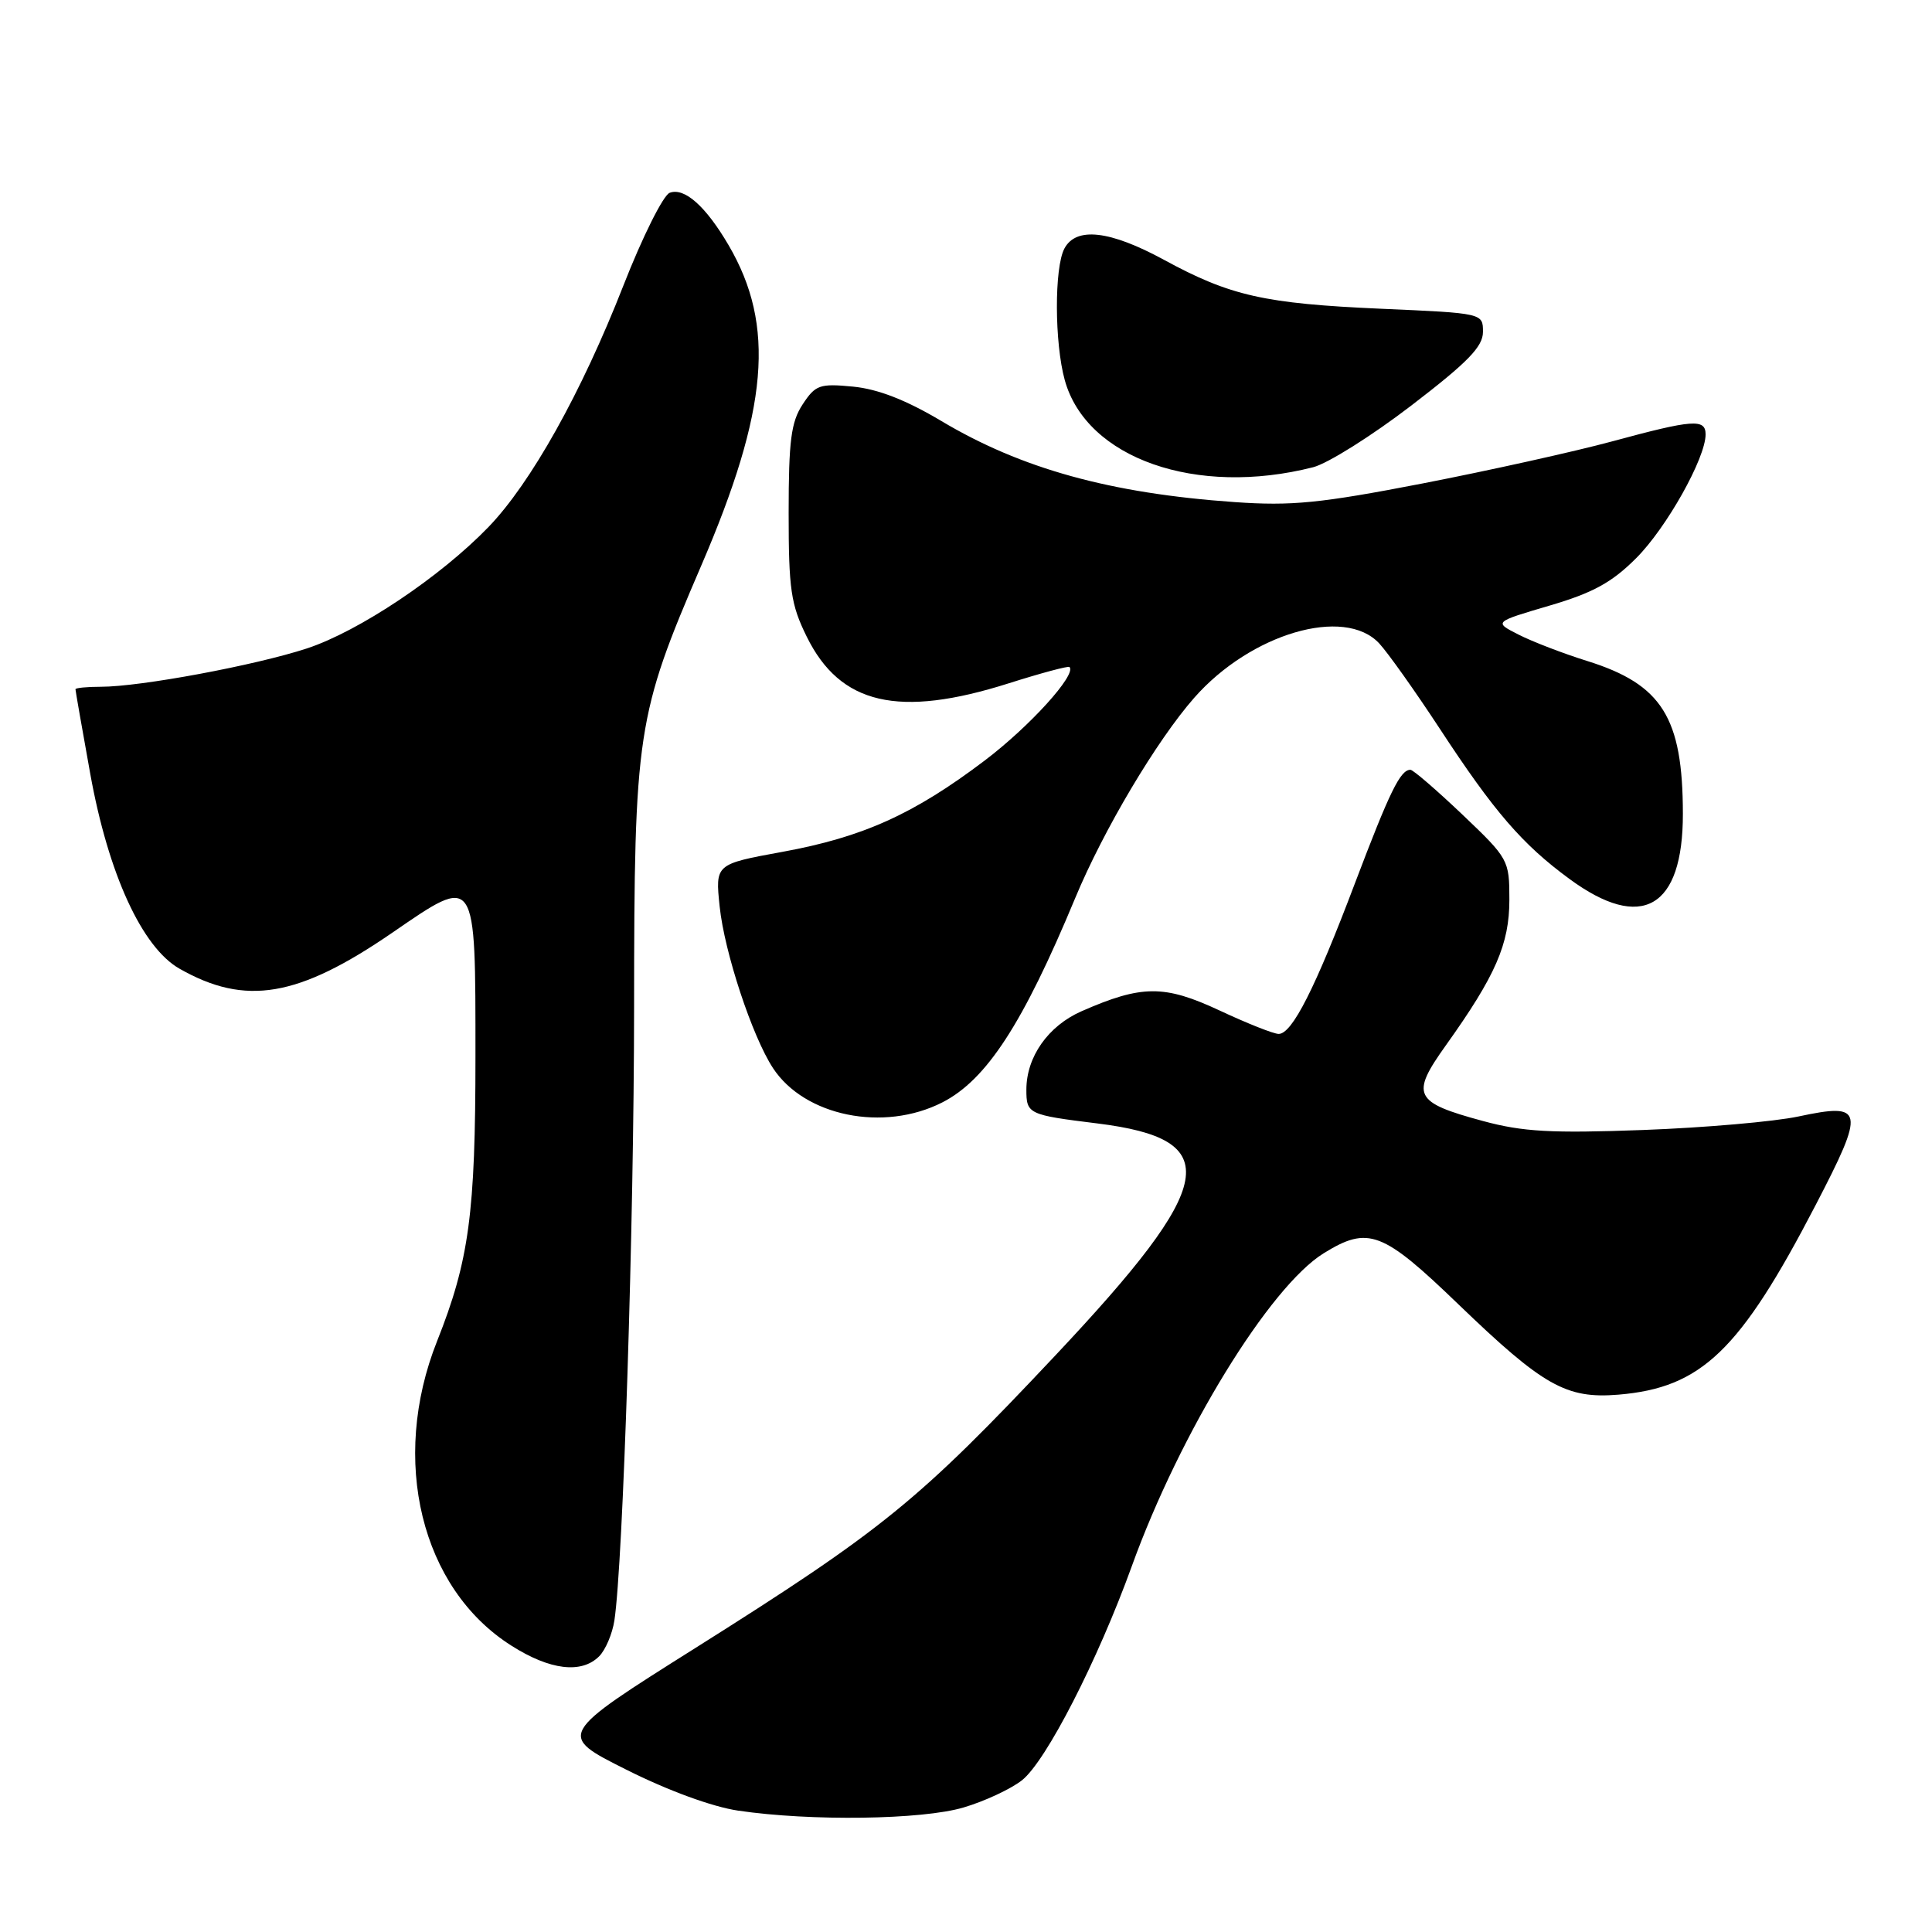 <?xml version="1.0" encoding="UTF-8" standalone="no"?>
<!DOCTYPE svg PUBLIC "-//W3C//DTD SVG 1.1//EN" "http://www.w3.org/Graphics/SVG/1.1/DTD/svg11.dtd" >
<svg xmlns="http://www.w3.org/2000/svg" xmlns:xlink="http://www.w3.org/1999/xlink" version="1.1" viewBox="0 0 256 256">
 <g >
 <path fill="currentColor"
d=" M 127.68 239.50 C 130.46 238.68 133.93 237.06 135.41 235.90 C 138.60 233.39 145.45 220.03 149.98 207.50 C 156.36 189.83 168.22 170.50 175.40 166.06 C 181.31 162.41 183.18 163.12 193.29 172.87 C 204.49 183.65 207.53 185.37 214.45 184.80 C 225.45 183.88 230.55 178.99 240.57 159.70 C 247.19 146.96 247.02 146.08 238.30 147.94 C 235.11 148.62 225.84 149.43 217.71 149.73 C 205.55 150.18 201.77 149.97 196.50 148.54 C 187.33 146.06 186.87 145.11 191.60 138.49 C 198.17 129.29 200.00 125.10 200.00 119.22 C 200.00 113.95 199.90 113.77 193.77 107.93 C 190.34 104.67 187.24 102.00 186.89 102.00 C 185.55 102.00 184.15 104.87 179.55 117.00 C 174.26 130.99 171.21 137.00 169.43 137.00 C 168.77 137.00 165.24 135.60 161.59 133.89 C 154.28 130.48 151.30 130.49 143.32 133.99 C 138.88 135.94 136.00 140.04 136.00 144.39 C 136.00 147.61 136.24 147.73 145.40 148.86 C 162.37 150.97 161.33 156.76 139.86 179.58 C 121.66 198.93 117.01 202.70 92.17 218.35 C 73.83 229.90 73.83 229.90 82.99 234.49 C 88.50 237.26 94.40 239.42 97.82 239.92 C 107.45 241.34 122.20 241.13 127.68 239.50 Z  M 79.39 219.47 C 80.23 218.63 81.14 216.49 81.41 214.72 C 82.56 207.19 84.01 162.17 84.02 133.50 C 84.04 96.94 84.36 94.83 92.90 74.99 C 101.82 54.28 102.77 43.14 96.55 32.50 C 93.52 27.32 90.68 24.80 88.73 25.55 C 87.88 25.88 85.12 31.40 82.61 37.82 C 77.05 52.03 70.34 64.02 64.71 69.85 C 58.32 76.46 47.56 83.65 40.67 85.92 C 33.84 88.16 18.61 91.00 13.37 91.00 C 11.52 91.00 10.00 91.15 10.00 91.33 C 10.00 91.51 10.88 96.56 11.96 102.54 C 14.35 115.78 18.81 125.53 23.79 128.36 C 32.53 133.33 39.49 132.16 51.95 123.61 C 63.17 115.90 63.00 115.64 63.00 140.01 C 63.00 160.79 62.16 167.03 57.91 177.72 C 51.65 193.48 55.79 210.47 67.75 218.05 C 72.87 221.31 77.05 221.81 79.39 219.47 Z  M 124.87 146.07 C 130.72 143.08 135.54 135.67 142.47 119.00 C 146.22 109.97 153.28 98.10 158.25 92.45 C 165.73 83.95 178.14 80.30 182.75 85.25 C 183.90 86.49 187.50 91.56 190.76 96.53 C 197.98 107.56 201.72 111.89 207.97 116.47 C 217.53 123.50 223.01 120.35 222.99 107.82 C 222.98 95.09 220.23 90.69 210.33 87.59 C 207.12 86.59 203.02 85.01 201.22 84.09 C 197.93 82.42 197.93 82.42 205.31 80.25 C 211.07 78.56 213.59 77.18 216.81 73.95 C 220.82 69.94 226.00 60.71 226.00 57.56 C 226.00 55.46 224.32 55.58 213.64 58.48 C 208.61 59.84 197.30 62.35 188.50 64.06 C 174.92 66.69 171.15 67.06 163.59 66.53 C 147.09 65.37 135.32 62.11 124.69 55.76 C 120.05 53.00 116.33 51.55 113.04 51.23 C 108.60 50.80 108.05 51.00 106.35 53.59 C 104.82 55.92 104.50 58.40 104.50 67.95 C 104.50 78.10 104.79 80.09 106.89 84.35 C 111.33 93.38 119.08 95.17 133.67 90.54 C 137.93 89.19 141.55 88.22 141.71 88.38 C 142.70 89.36 136.44 96.26 130.47 100.78 C 121.09 107.88 114.35 110.92 103.70 112.87 C 94.77 114.50 94.77 114.50 95.36 120.13 C 95.99 126.17 99.67 137.32 102.42 141.52 C 106.61 147.91 117.09 150.04 124.87 146.07 Z  M 174.00 61.91 C 175.93 61.42 181.78 57.74 187.00 53.74 C 194.49 48.00 196.50 45.94 196.50 43.98 C 196.50 41.50 196.50 41.50 183.00 40.91 C 167.56 40.23 163.01 39.21 154.22 34.42 C 147.06 30.53 142.59 30.02 141.04 32.93 C 139.69 35.46 139.72 45.44 141.09 50.38 C 143.97 60.76 158.53 65.85 174.00 61.91 Z "/>
</g>
</svg>